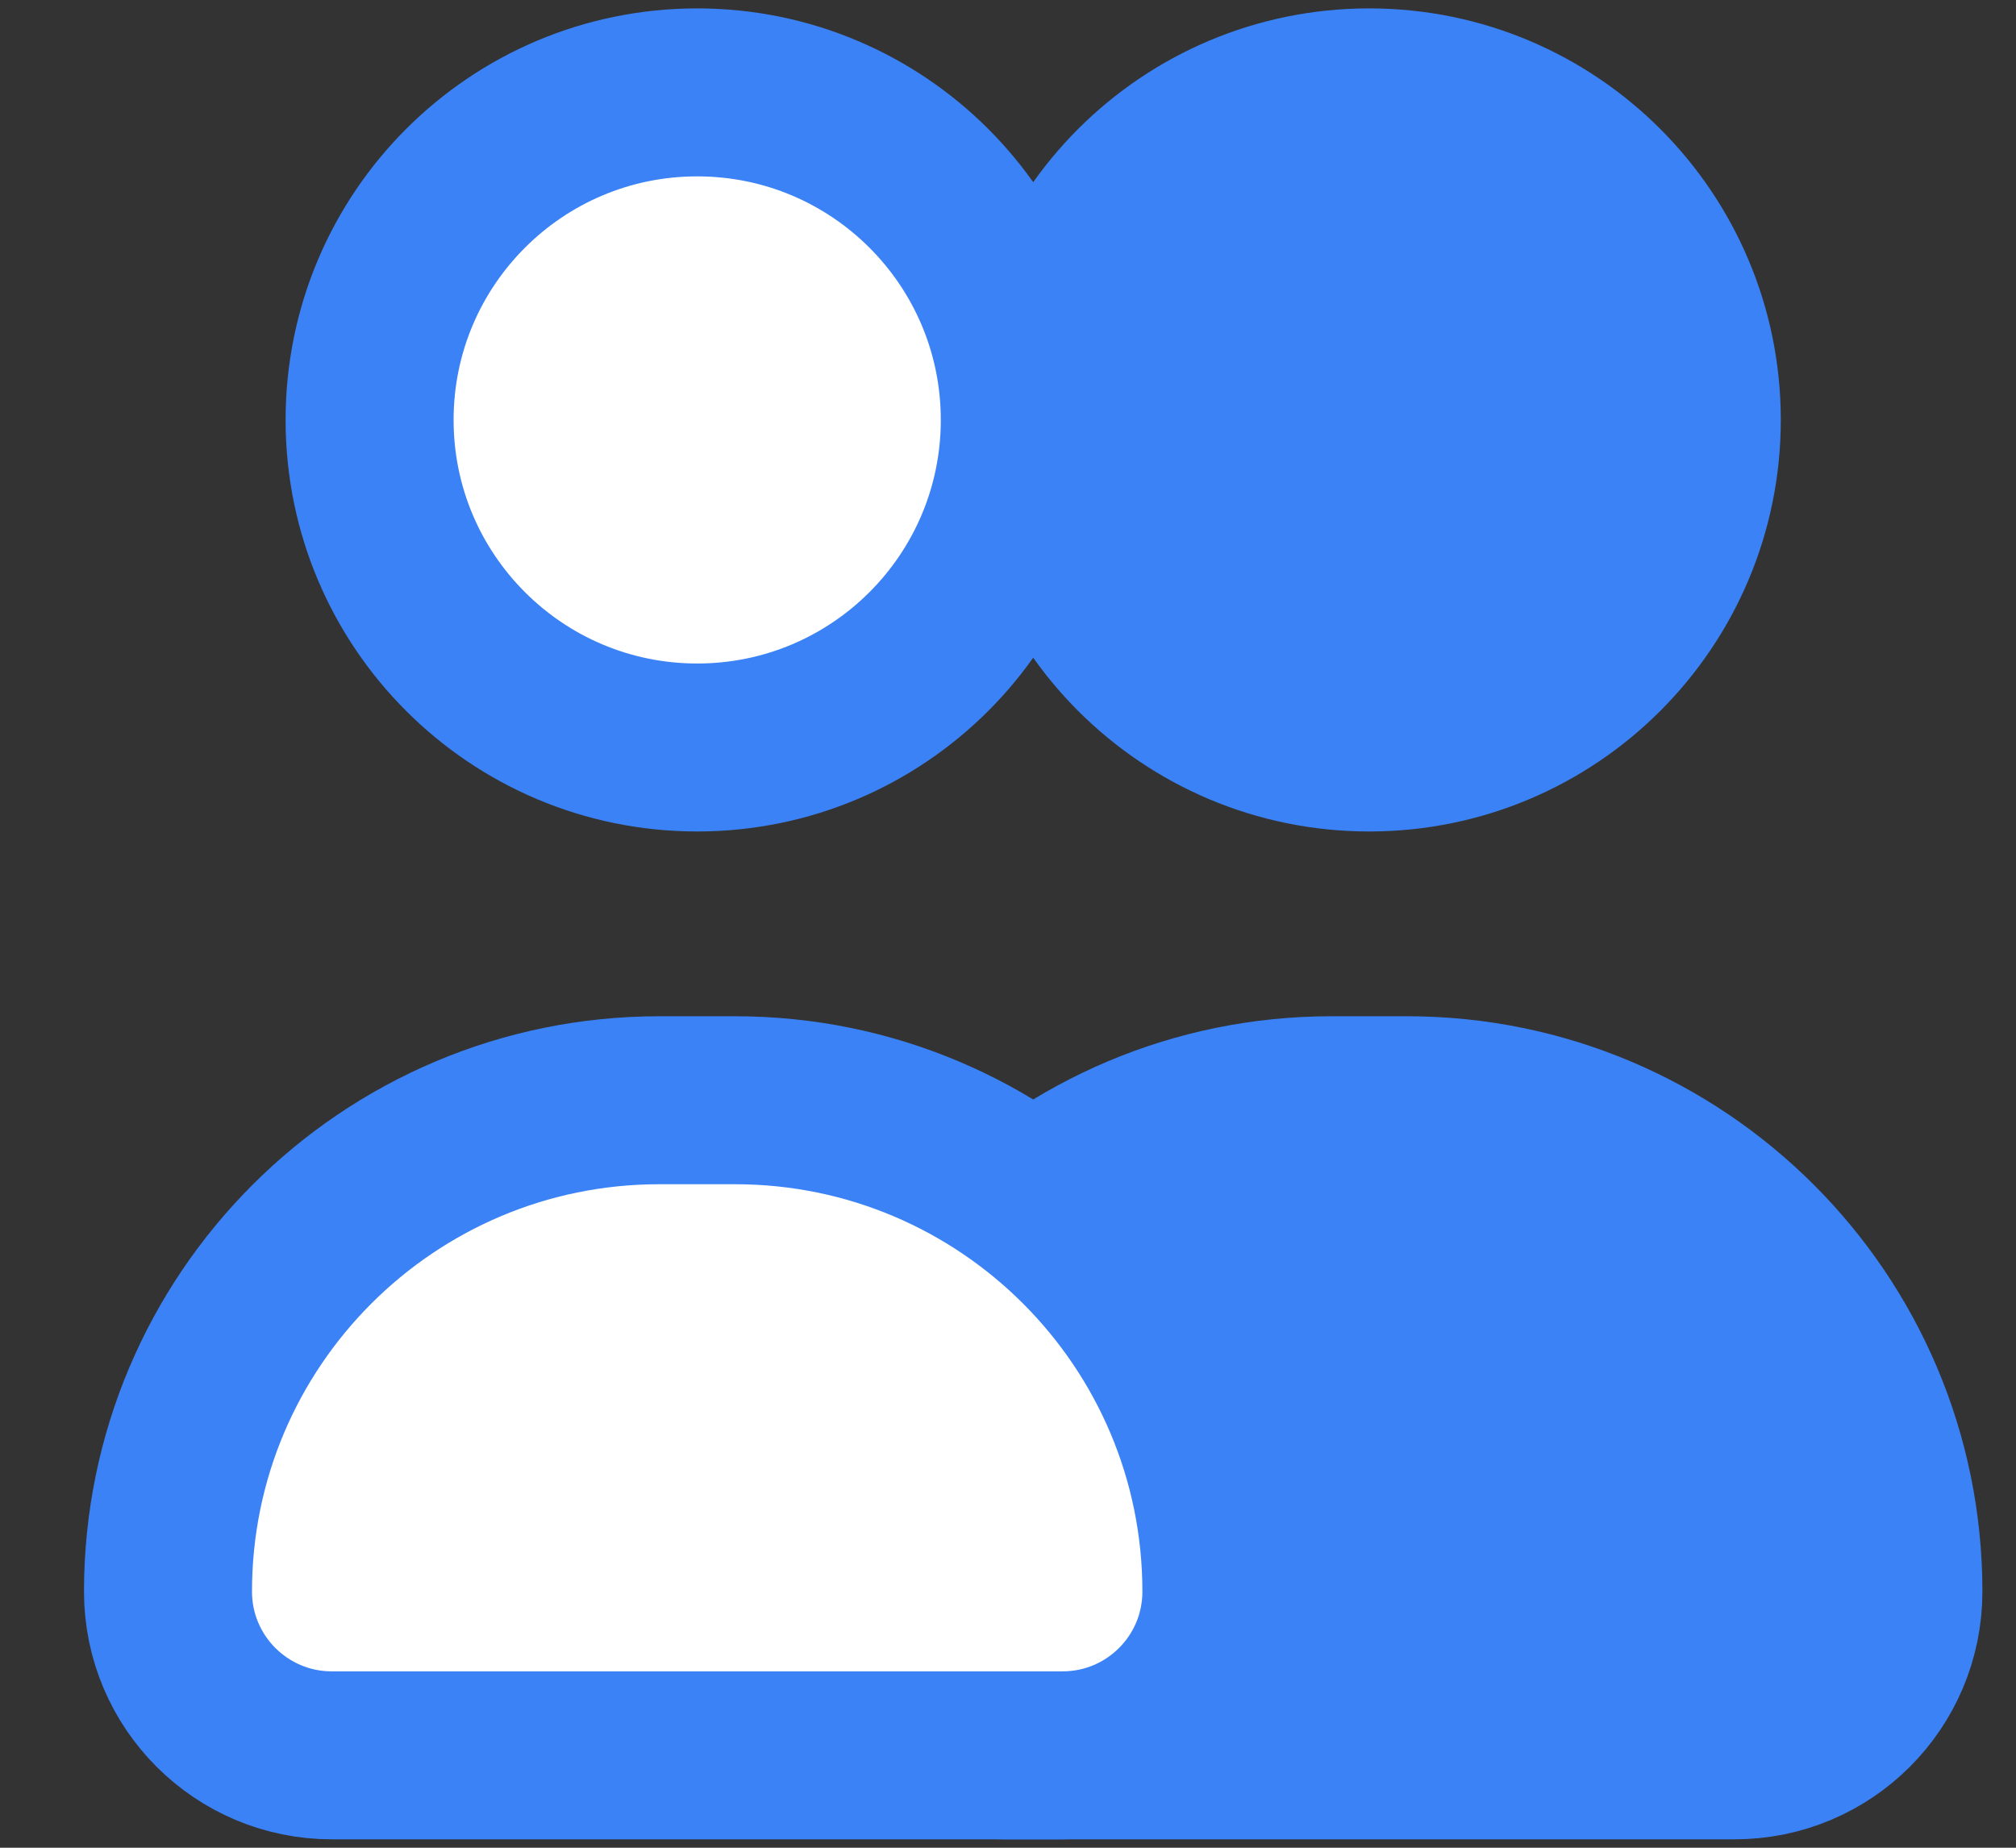 <svg width="12" height="11" viewBox="0 0 12 11" fill="none" xmlns="http://www.w3.org/2000/svg">
<rect x="0" y="0" width="12" height="11" fill="#333333" stroke="none"/>
<path d="M10.1 2.5C10.1 3.577 9.227 4.45 8.15 4.45C7.073 4.45 6.2 3.577 6.2 2.5C6.2 1.423 7.073 0.55 8.15 0.55C9.227 0.55 10.1 1.423 10.1 2.5Z" fill="#3B82F6"/>
<path d="M5 9.475C5 7.86 6.31 6.55 7.925 6.55H8.375C9.99 6.55 11.3 7.86 11.3 9.475C11.3 10.014 10.864 10.45 10.325 10.45H5.975C5.437 10.45 5 10.014 5 9.475Z" fill="#3B82F6"/>
<path d="M10.1 2.5C10.1 3.577 9.227 4.45 8.15 4.45C7.073 4.45 6.2 3.577 6.2 2.5C6.2 1.423 7.073 0.55 8.15 0.55C9.227 0.55 10.1 1.423 10.1 2.5Z" stroke="#3B82F6" stroke-linecap="round" stroke-linejoin="round"/>
<path d="M5 9.475C5 7.86 6.31 6.55 7.925 6.55H8.375C9.99 6.55 11.3 7.86 11.3 9.475C11.3 10.014 10.864 10.45 10.325 10.45H5.975C5.437 10.45 5 10.014 5 9.475Z" stroke="#3B82F6" stroke-linecap="round" stroke-linejoin="round"/>
<path d="M6.1 2.5C6.1 3.577 5.227 4.45 4.15 4.45C3.073 4.45 2.2 3.577 2.2 2.5C2.2 1.423 3.073 0.55 4.15 0.55C5.227 0.55 6.1 1.423 6.1 2.5Z" fill="white"/>
<path d="M1 9.475C1 7.86 2.31 6.55 3.925 6.55H4.375C5.99 6.55 7.3 7.86 7.3 9.475C7.3 10.014 6.863 10.45 6.325 10.45H1.975C1.437 10.45 1 10.014 1 9.475Z" fill="white"/>
<path d="M6.1 2.5C6.1 3.577 5.227 4.45 4.15 4.45C3.073 4.45 2.2 3.577 2.2 2.5C2.2 1.423 3.073 0.55 4.15 0.55C5.227 0.55 6.1 1.423 6.1 2.5Z" stroke="#3B82F6" stroke-linecap="round" stroke-linejoin="round"/>
<path d="M1 9.475C1 7.86 2.31 6.55 3.925 6.55H4.375C5.99 6.55 7.3 7.86 7.3 9.475C7.3 10.014 6.863 10.45 6.325 10.45H1.975C1.437 10.45 1 10.014 1 9.475Z" stroke="#3B82F6" stroke-linecap="round" stroke-linejoin="round"/>
</svg>
